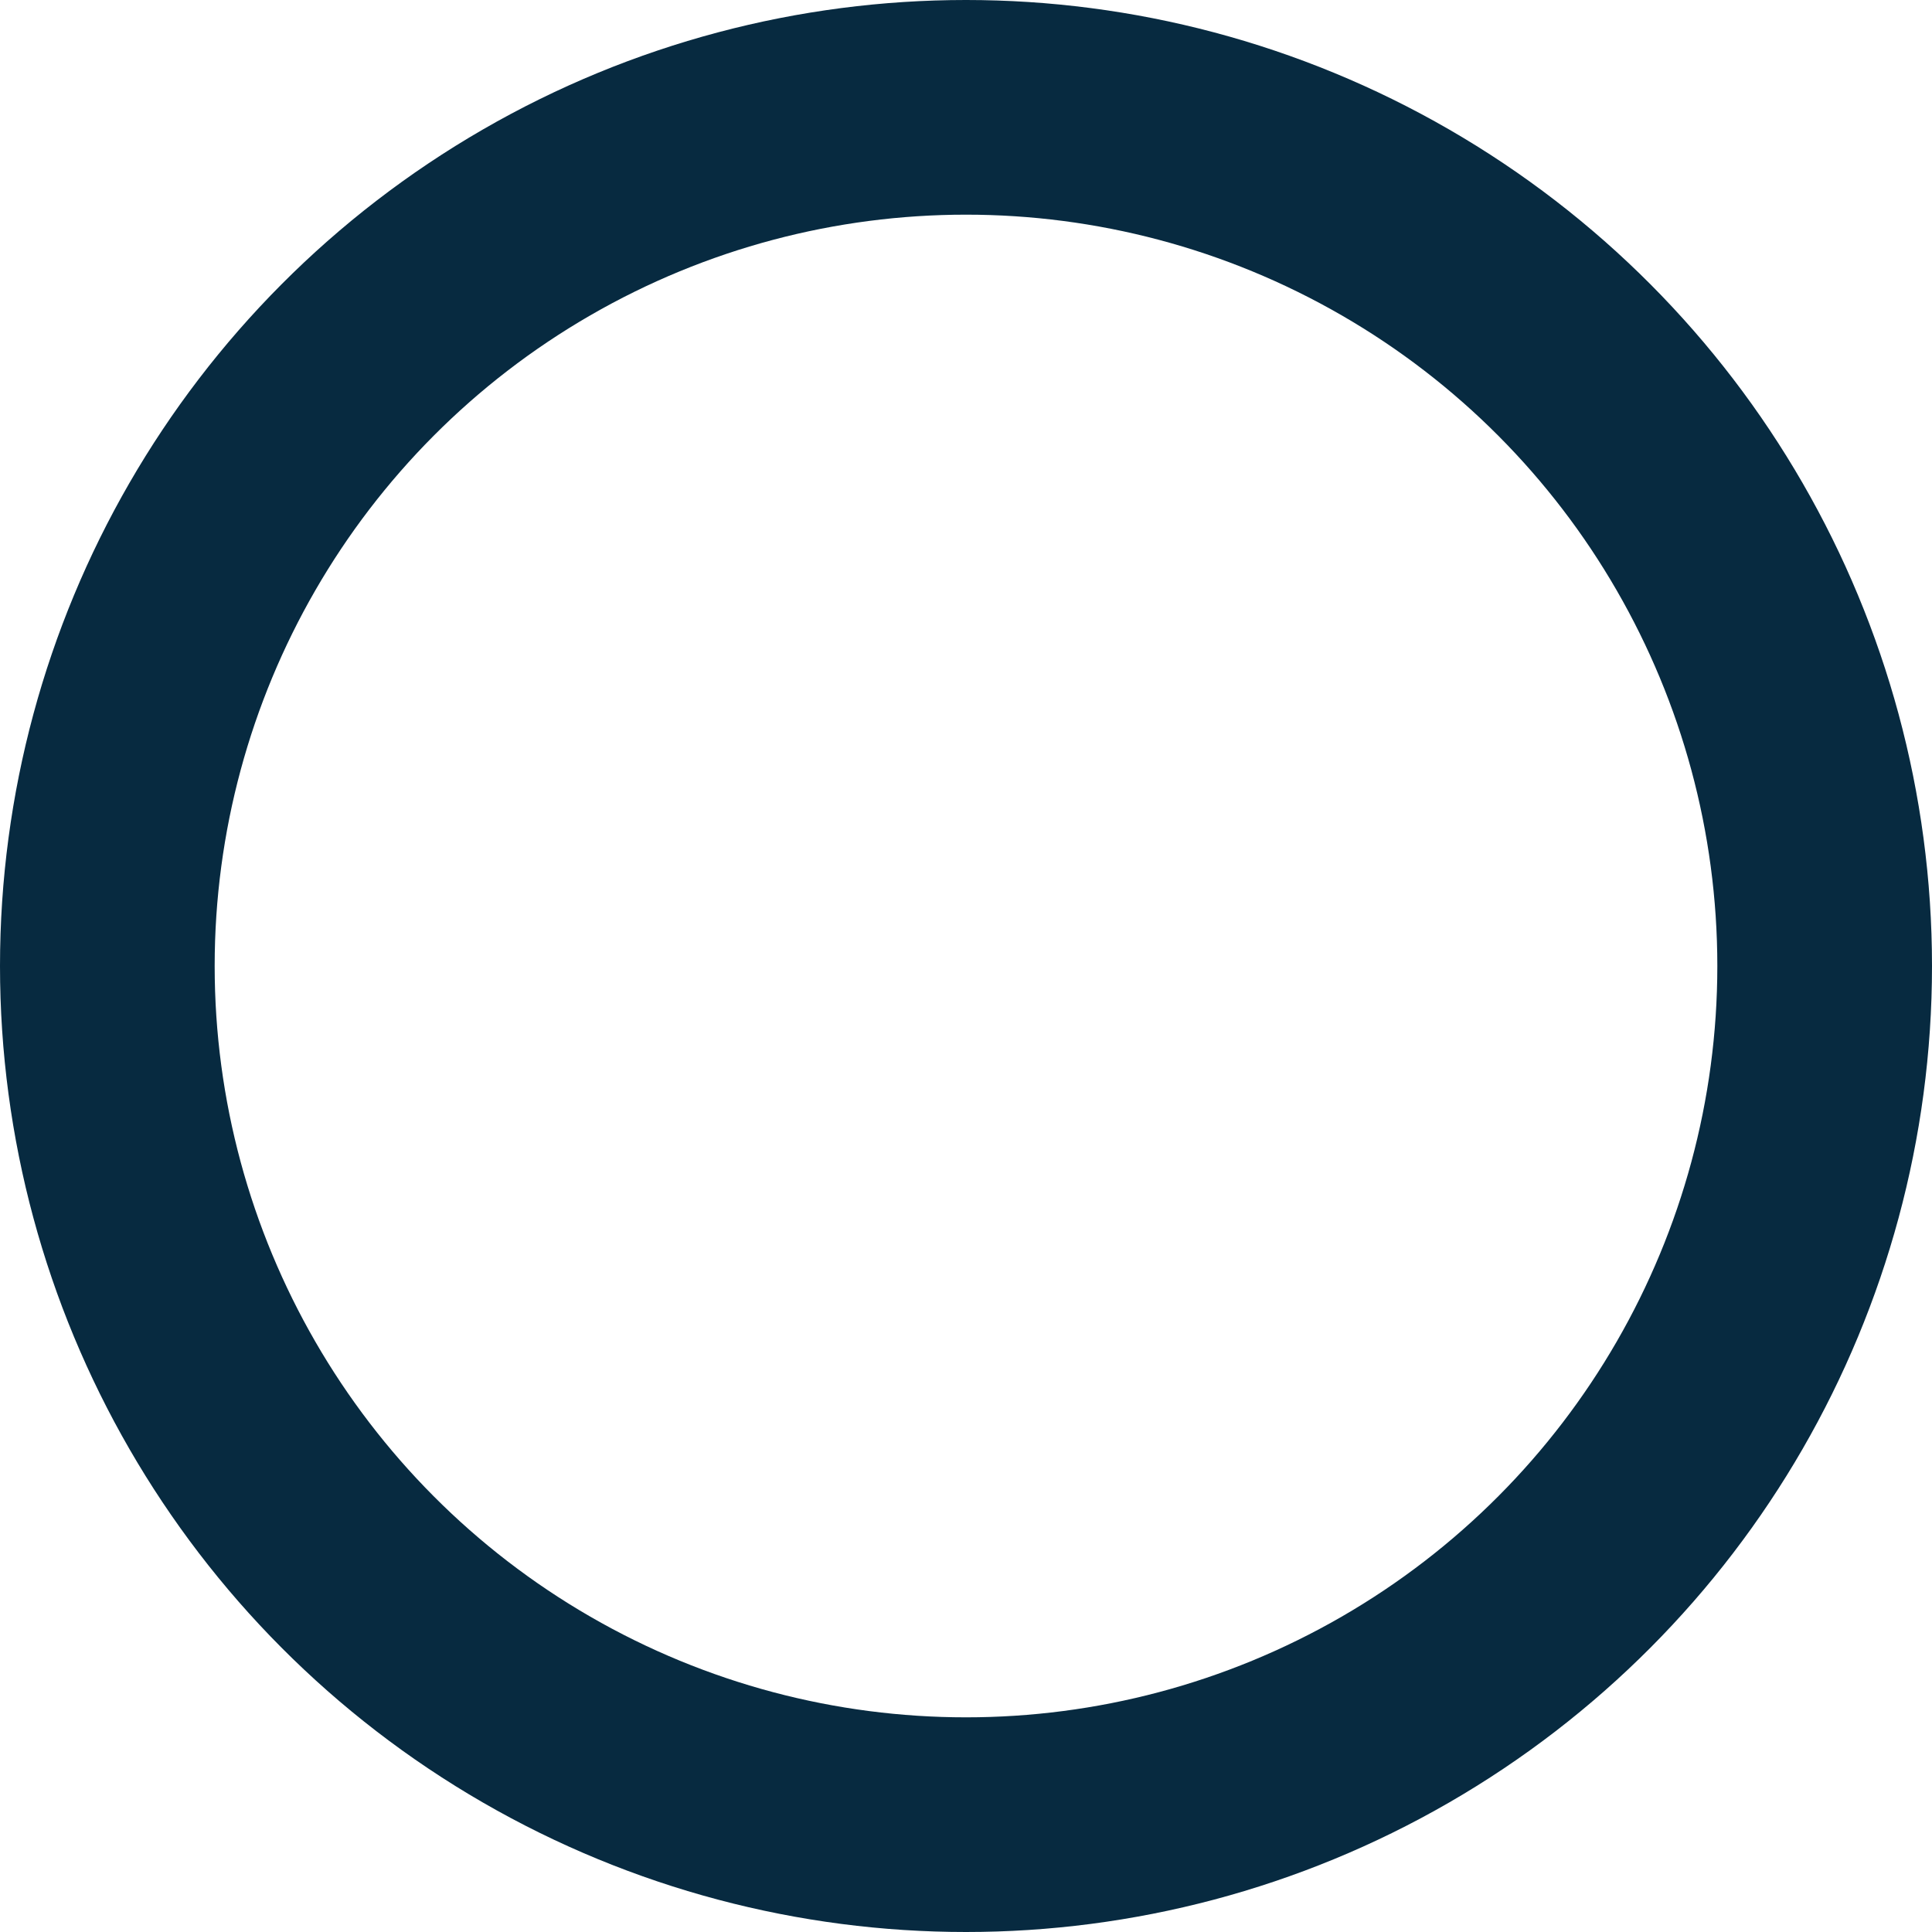 <svg xmlns="http://www.w3.org/2000/svg" width="18" height="18" viewBox="0 0 18 18">
  <g id="unselected" transform="translate(-1255 -612)">
    <g id="Group_12071" data-name="Group 12071" transform="translate(1231 76)">
      <g id="Ellipse_1103" data-name="Ellipse 1103" transform="translate(24 536)" fill="none" stroke="#072a40" stroke-width="2">
        <circle cx="9" cy="9" r="9" stroke="none"/>
        <circle cx="9" cy="9" r="8" fill="none"/>
      </g>
      <circle id="Ellipse_1104" data-name="Ellipse 1104" cx="4" cy="4" r="4" transform="translate(29 541)" fill="none"/>
    </g>
  </g>
</svg>
